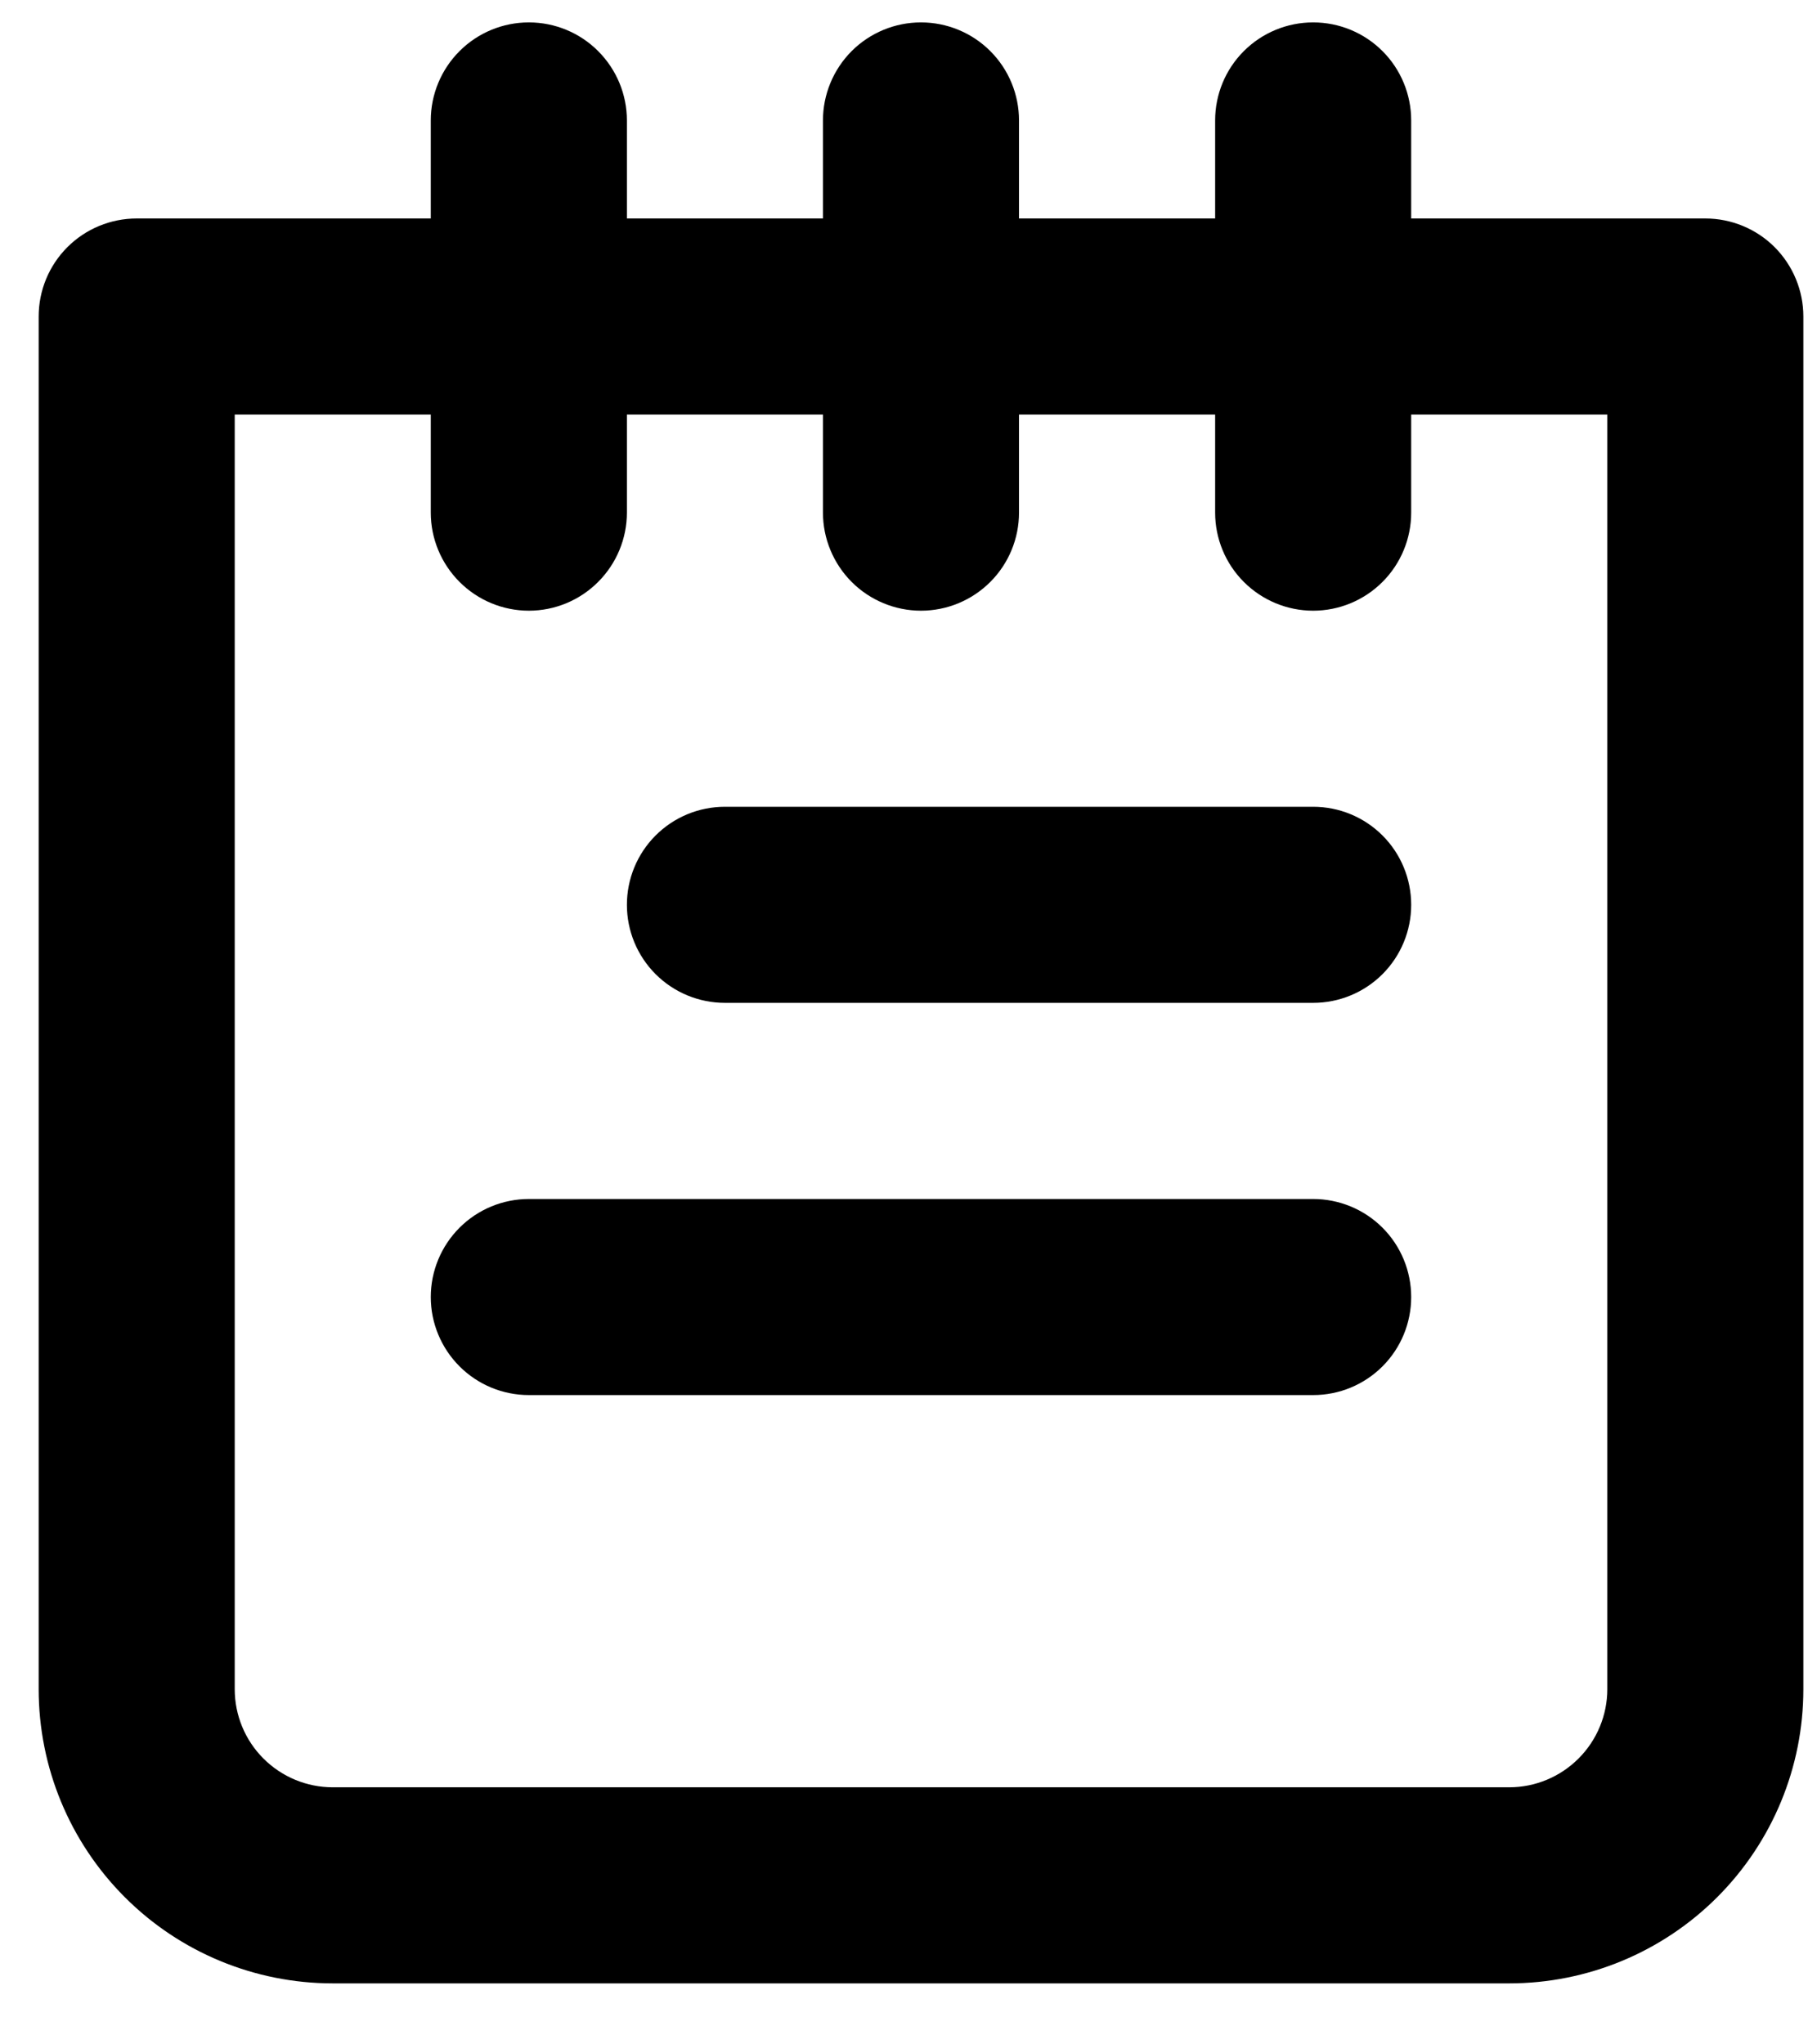 <svg width="23" height="26" viewBox="0 0 23 26" fill="none" xmlns="http://www.w3.org/2000/svg">
<path d="M16.705 15.251H6.728C6.397 15.251 6.08 15.382 5.846 15.616C5.612 15.85 5.48 16.167 5.48 16.498C5.48 16.829 5.612 17.146 5.846 17.38C6.08 17.614 6.397 17.745 6.728 17.745H16.705C17.036 17.745 17.353 17.614 17.587 17.38C17.821 17.146 17.952 16.829 17.952 16.498C17.952 16.167 17.821 15.85 17.587 15.616C17.353 15.382 17.036 15.251 16.705 15.251ZM16.705 10.262H9.222C8.891 10.262 8.574 10.393 8.34 10.627C8.106 10.861 7.975 11.178 7.975 11.509C7.975 11.84 8.106 12.157 8.34 12.391C8.574 12.625 8.891 12.756 9.222 12.756H16.705C17.036 12.756 17.353 12.625 17.587 12.391C17.821 12.157 17.952 11.84 17.952 11.509C17.952 11.178 17.821 10.861 17.587 10.627C17.353 10.393 17.036 10.262 16.705 10.262ZM21.694 2.779H17.952V1.532C17.952 1.201 17.821 0.884 17.587 0.65C17.353 0.416 17.036 0.285 16.705 0.285C16.374 0.285 16.057 0.416 15.823 0.65C15.589 0.884 15.458 1.201 15.458 1.532V2.779H12.963V1.532C12.963 1.201 12.832 0.884 12.598 0.65C12.364 0.416 12.047 0.285 11.716 0.285C11.386 0.285 11.068 0.416 10.834 0.65C10.601 0.884 10.469 1.201 10.469 1.532V2.779H7.975V1.532C7.975 1.201 7.843 0.884 7.609 0.65C7.376 0.416 7.058 0.285 6.728 0.285C6.397 0.285 6.08 0.416 5.846 0.65C5.612 0.884 5.48 1.201 5.48 1.532V2.779H1.739C1.408 2.779 1.091 2.91 0.857 3.144C0.623 3.378 0.492 3.695 0.492 4.026V21.486C0.492 22.479 0.886 23.43 1.588 24.132C2.289 24.834 3.241 25.228 4.233 25.228H19.199C20.192 25.228 21.143 24.834 21.845 24.132C22.547 23.43 22.941 22.479 22.941 21.486V4.026C22.941 3.695 22.809 3.378 22.576 3.144C22.342 2.91 22.024 2.779 21.694 2.779ZM20.447 21.486C20.447 21.817 20.315 22.134 20.081 22.368C19.847 22.602 19.53 22.734 19.199 22.734H4.233C3.902 22.734 3.585 22.602 3.351 22.368C3.117 22.134 2.986 21.817 2.986 21.486V5.273H5.48V6.52C5.48 6.851 5.612 7.168 5.846 7.402C6.08 7.636 6.397 7.768 6.728 7.768C7.058 7.768 7.376 7.636 7.609 7.402C7.843 7.168 7.975 6.851 7.975 6.52V5.273H10.469V6.52C10.469 6.851 10.601 7.168 10.834 7.402C11.068 7.636 11.386 7.768 11.716 7.768C12.047 7.768 12.364 7.636 12.598 7.402C12.832 7.168 12.963 6.851 12.963 6.52V5.273H15.458V6.52C15.458 6.851 15.589 7.168 15.823 7.402C16.057 7.636 16.374 7.768 16.705 7.768C17.036 7.768 17.353 7.636 17.587 7.402C17.821 7.168 17.952 6.851 17.952 6.52V5.273H20.447V21.486Z" fill="black"/>
</svg>
